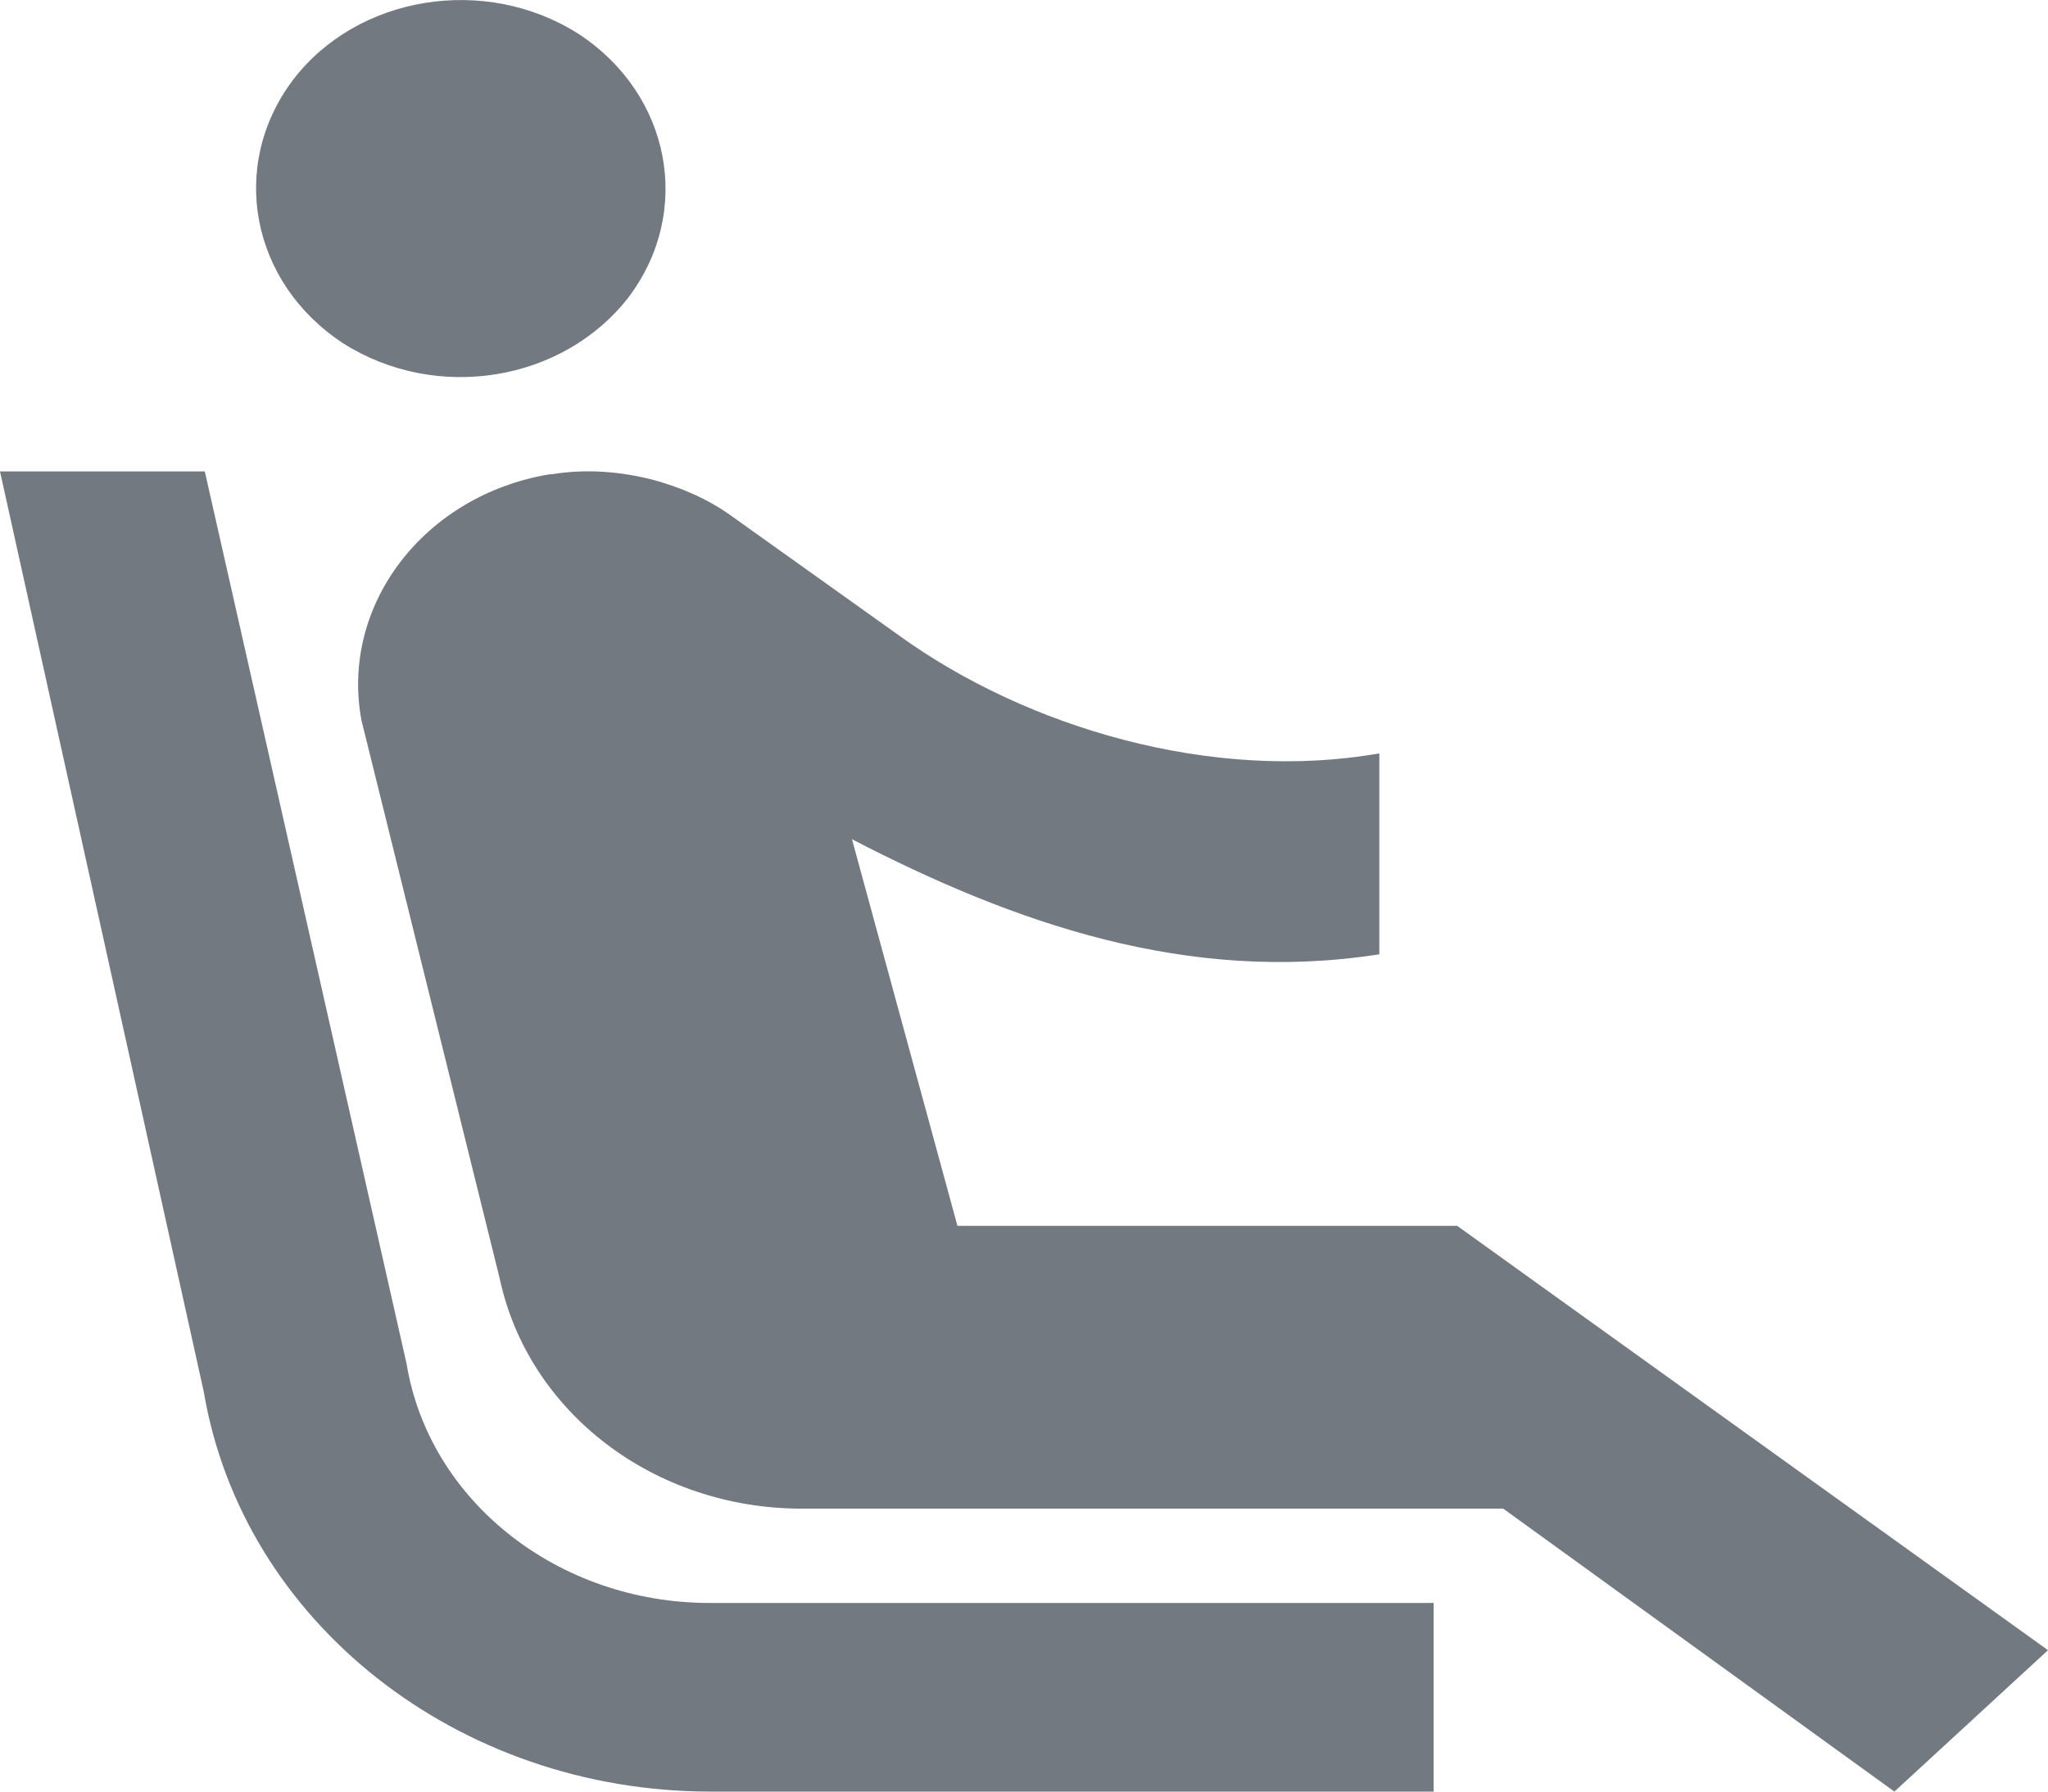 <svg width="16" height="14" viewBox="0 0 16 14" fill="none" xmlns="http://www.w3.org/2000/svg">
<path d="M2.68 2.682C1.96 2.21 1.784 1.296 2.288 0.626C2.792 -0.037 3.792 -0.199 4.52 0.265C5.24 0.736 5.416 1.65 4.912 2.321C4.4 2.984 3.408 3.146 2.68 2.682ZM11.2 12.526H5.544C4.36 12.526 3.352 11.73 3.176 10.655L1.6 3.684H0L1.592 10.876C1.896 12.674 3.576 14 5.552 14H11.2V12.526ZM11.384 9.579H7.48L6.656 6.558C7.92 7.213 9.28 7.692 10.776 7.457V5.887C9.472 6.116 8.024 5.688 7.024 4.966L5.712 4.03C5.528 3.898 5.32 3.809 5.104 3.75C4.848 3.684 4.576 3.662 4.312 3.706H4.296C3.312 3.868 2.656 4.73 2.824 5.629L3.904 9.991C4.128 11.038 5.112 11.789 6.264 11.789H11.744L14.8 14L16 12.895L11.384 9.579Z" fill="#737980"/>
</svg>

